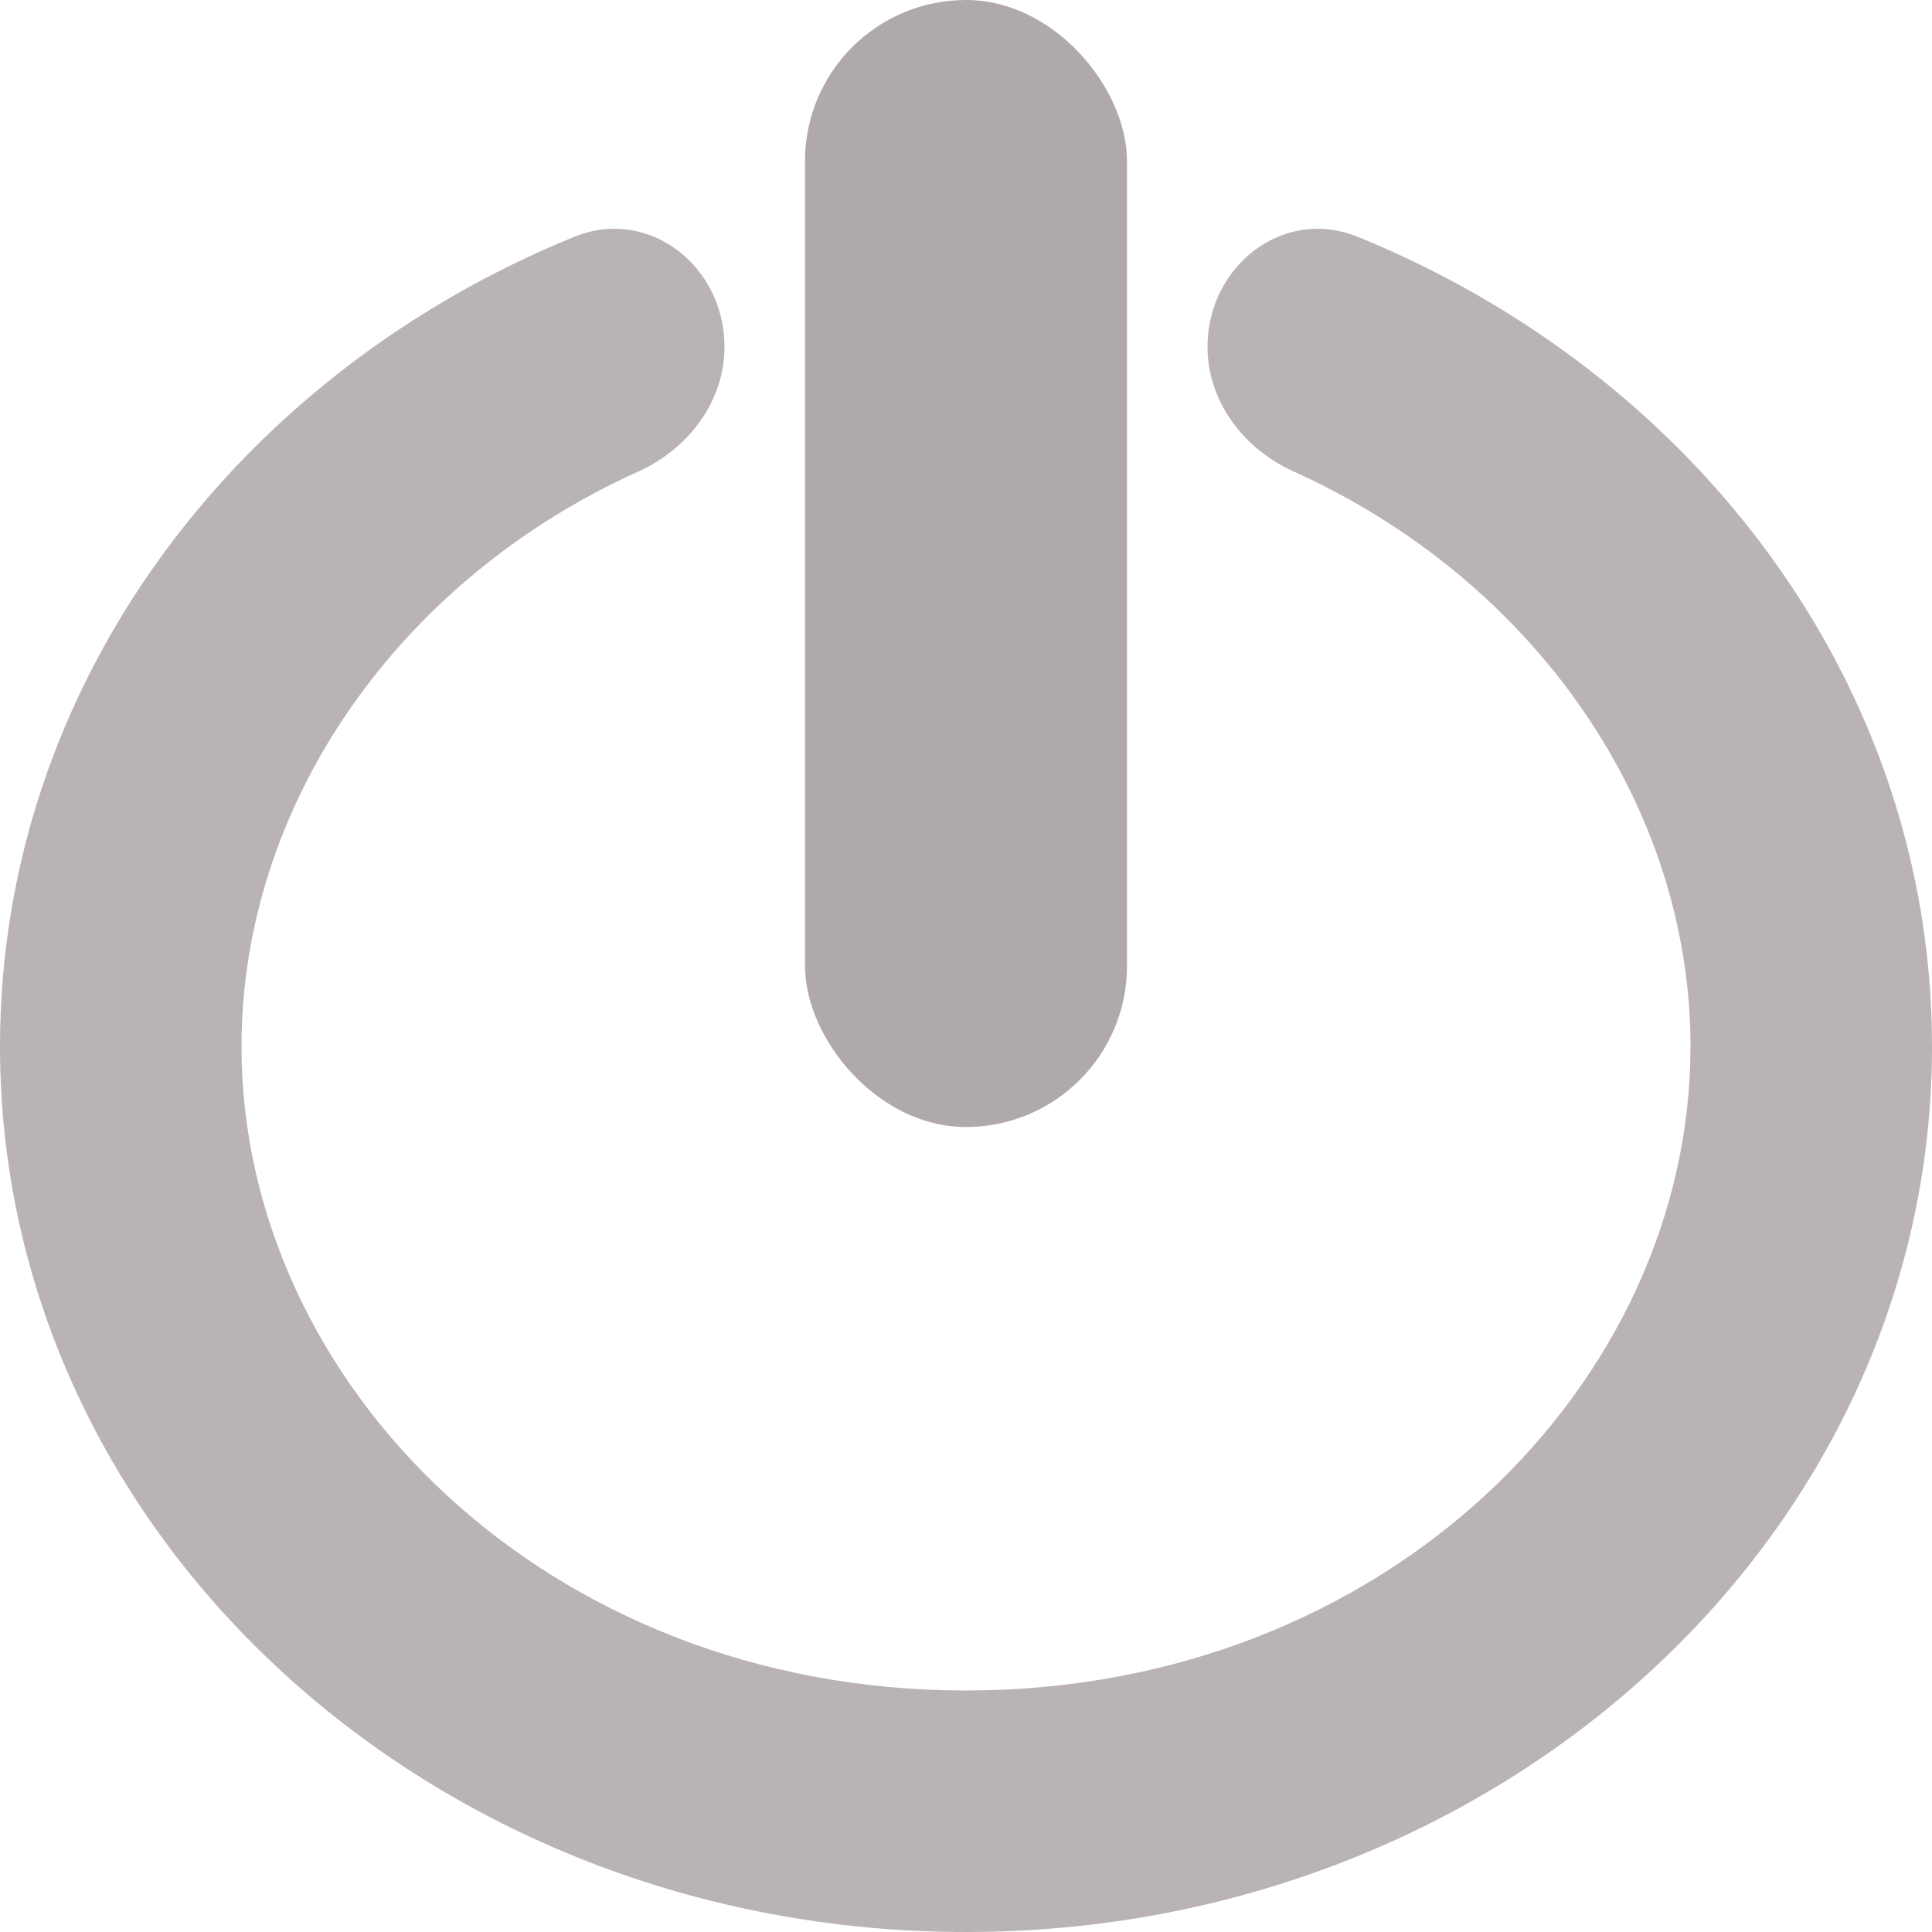 <svg width="24" height="24" viewBox="0 0 24 24" fill="none" xmlns="http://www.w3.org/2000/svg">
<path fill-rule="evenodd" clip-rule="evenodd" d="M9 4.308C9 3.306 8.061 2.565 7.133 2.942C2.931 4.653 0 8.513 0 13C0 19.075 5.373 24 12 24C18.627 24 24 19.075 24 13C24 8.513 21.069 4.653 16.867 2.942C15.939 2.565 15 3.306 15 4.308V4.308C15 4.987 15.448 5.575 16.066 5.855C19.072 7.212 21 10.015 21 13C21 17.178 17.222 21 12 21C6.778 21 3 17.178 3 13C3 10.015 4.928 7.212 7.934 5.855C8.552 5.575 9 4.987 9 4.308V4.308Z" fill="#BAB3B3"/>
<rect x="10" width="4" height="14" rx="2" fill="#B0A9A9"/>
</svg>

